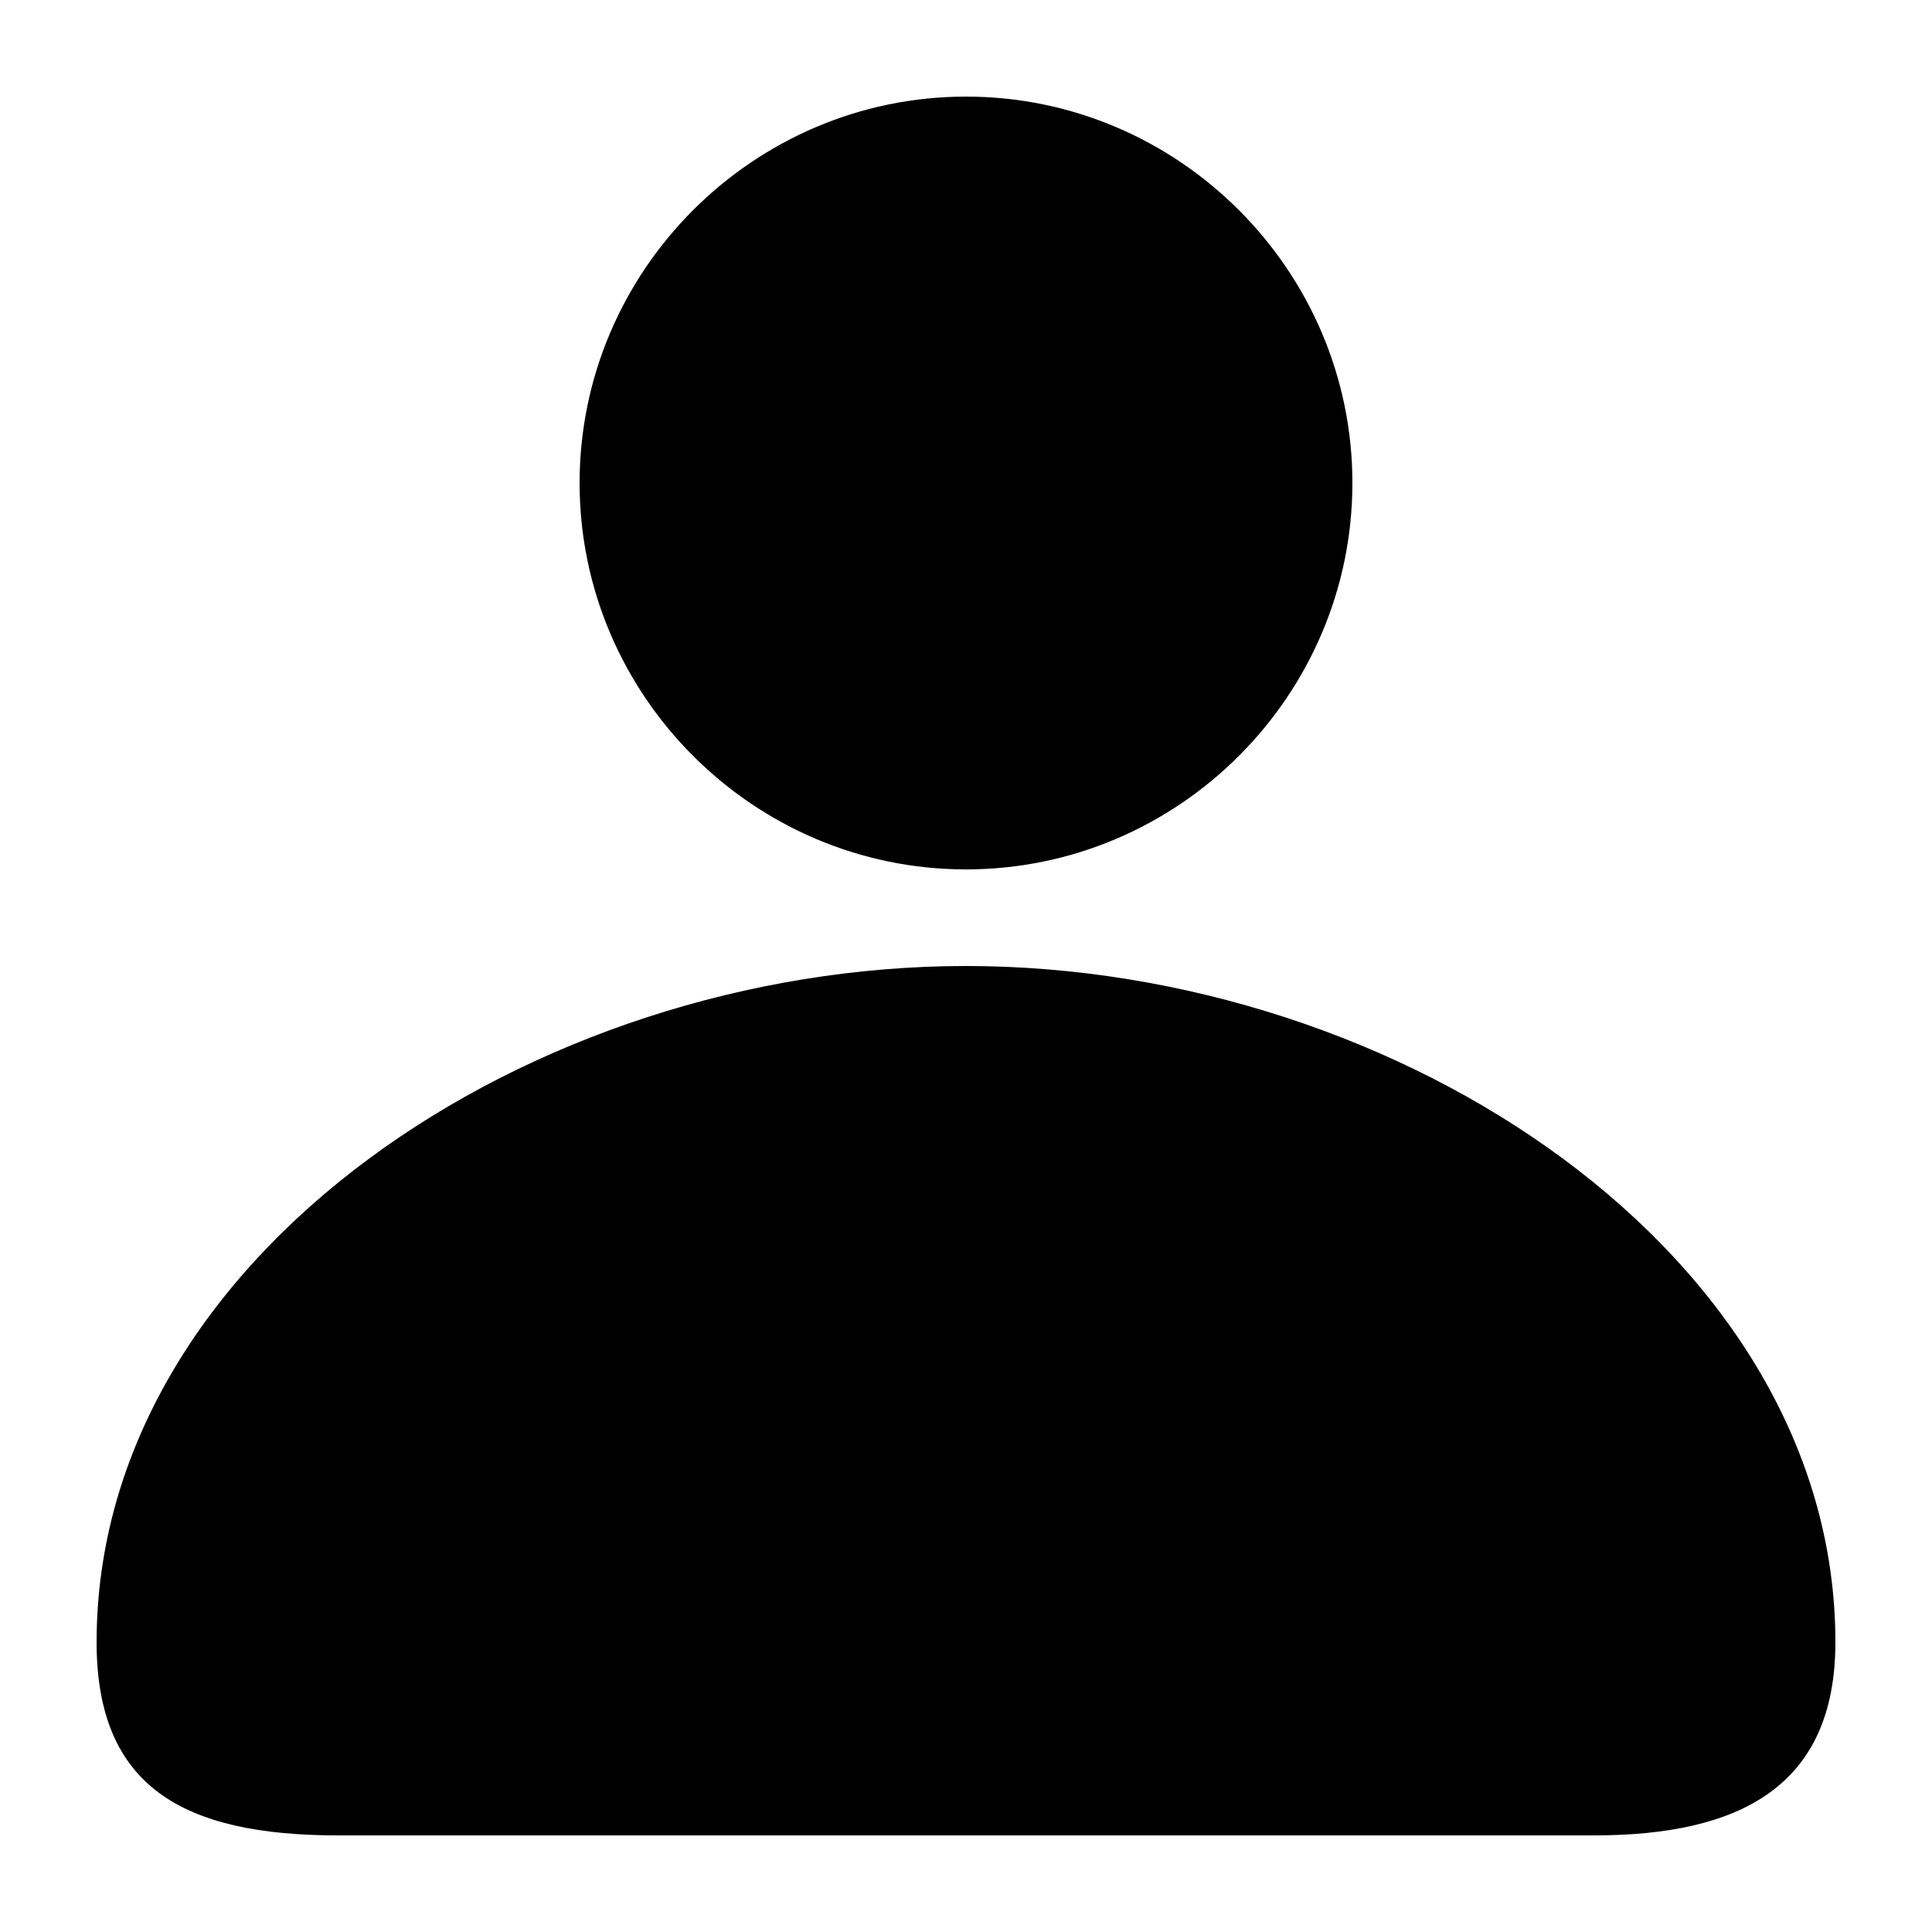 <svg xmlns="http://www.w3.org/2000/svg" xmlns:xlink="http://www.w3.org/1999/xlink" id="Layer_1" x="0" y="0" version="1.1" viewBox="0 0 20 20" style="enable-background:new 0 0 20 20" xml:space="preserve"><path d="M19,17c0,1.5-1,2-2.5,2s-4.2,0-6.5,0c-2.3,0-4.9,0-6.5,0S1,18.5,1,17c0-4,4.5-7,9-7C14.5,10,19,13,19,17z"/><path d="M14,5c0,2.2-1.8,4-4,4C7.8,9,6,7.2,6,5s1.8-4,4-4C12.2,1,14,2.8,14,5z"/></svg>